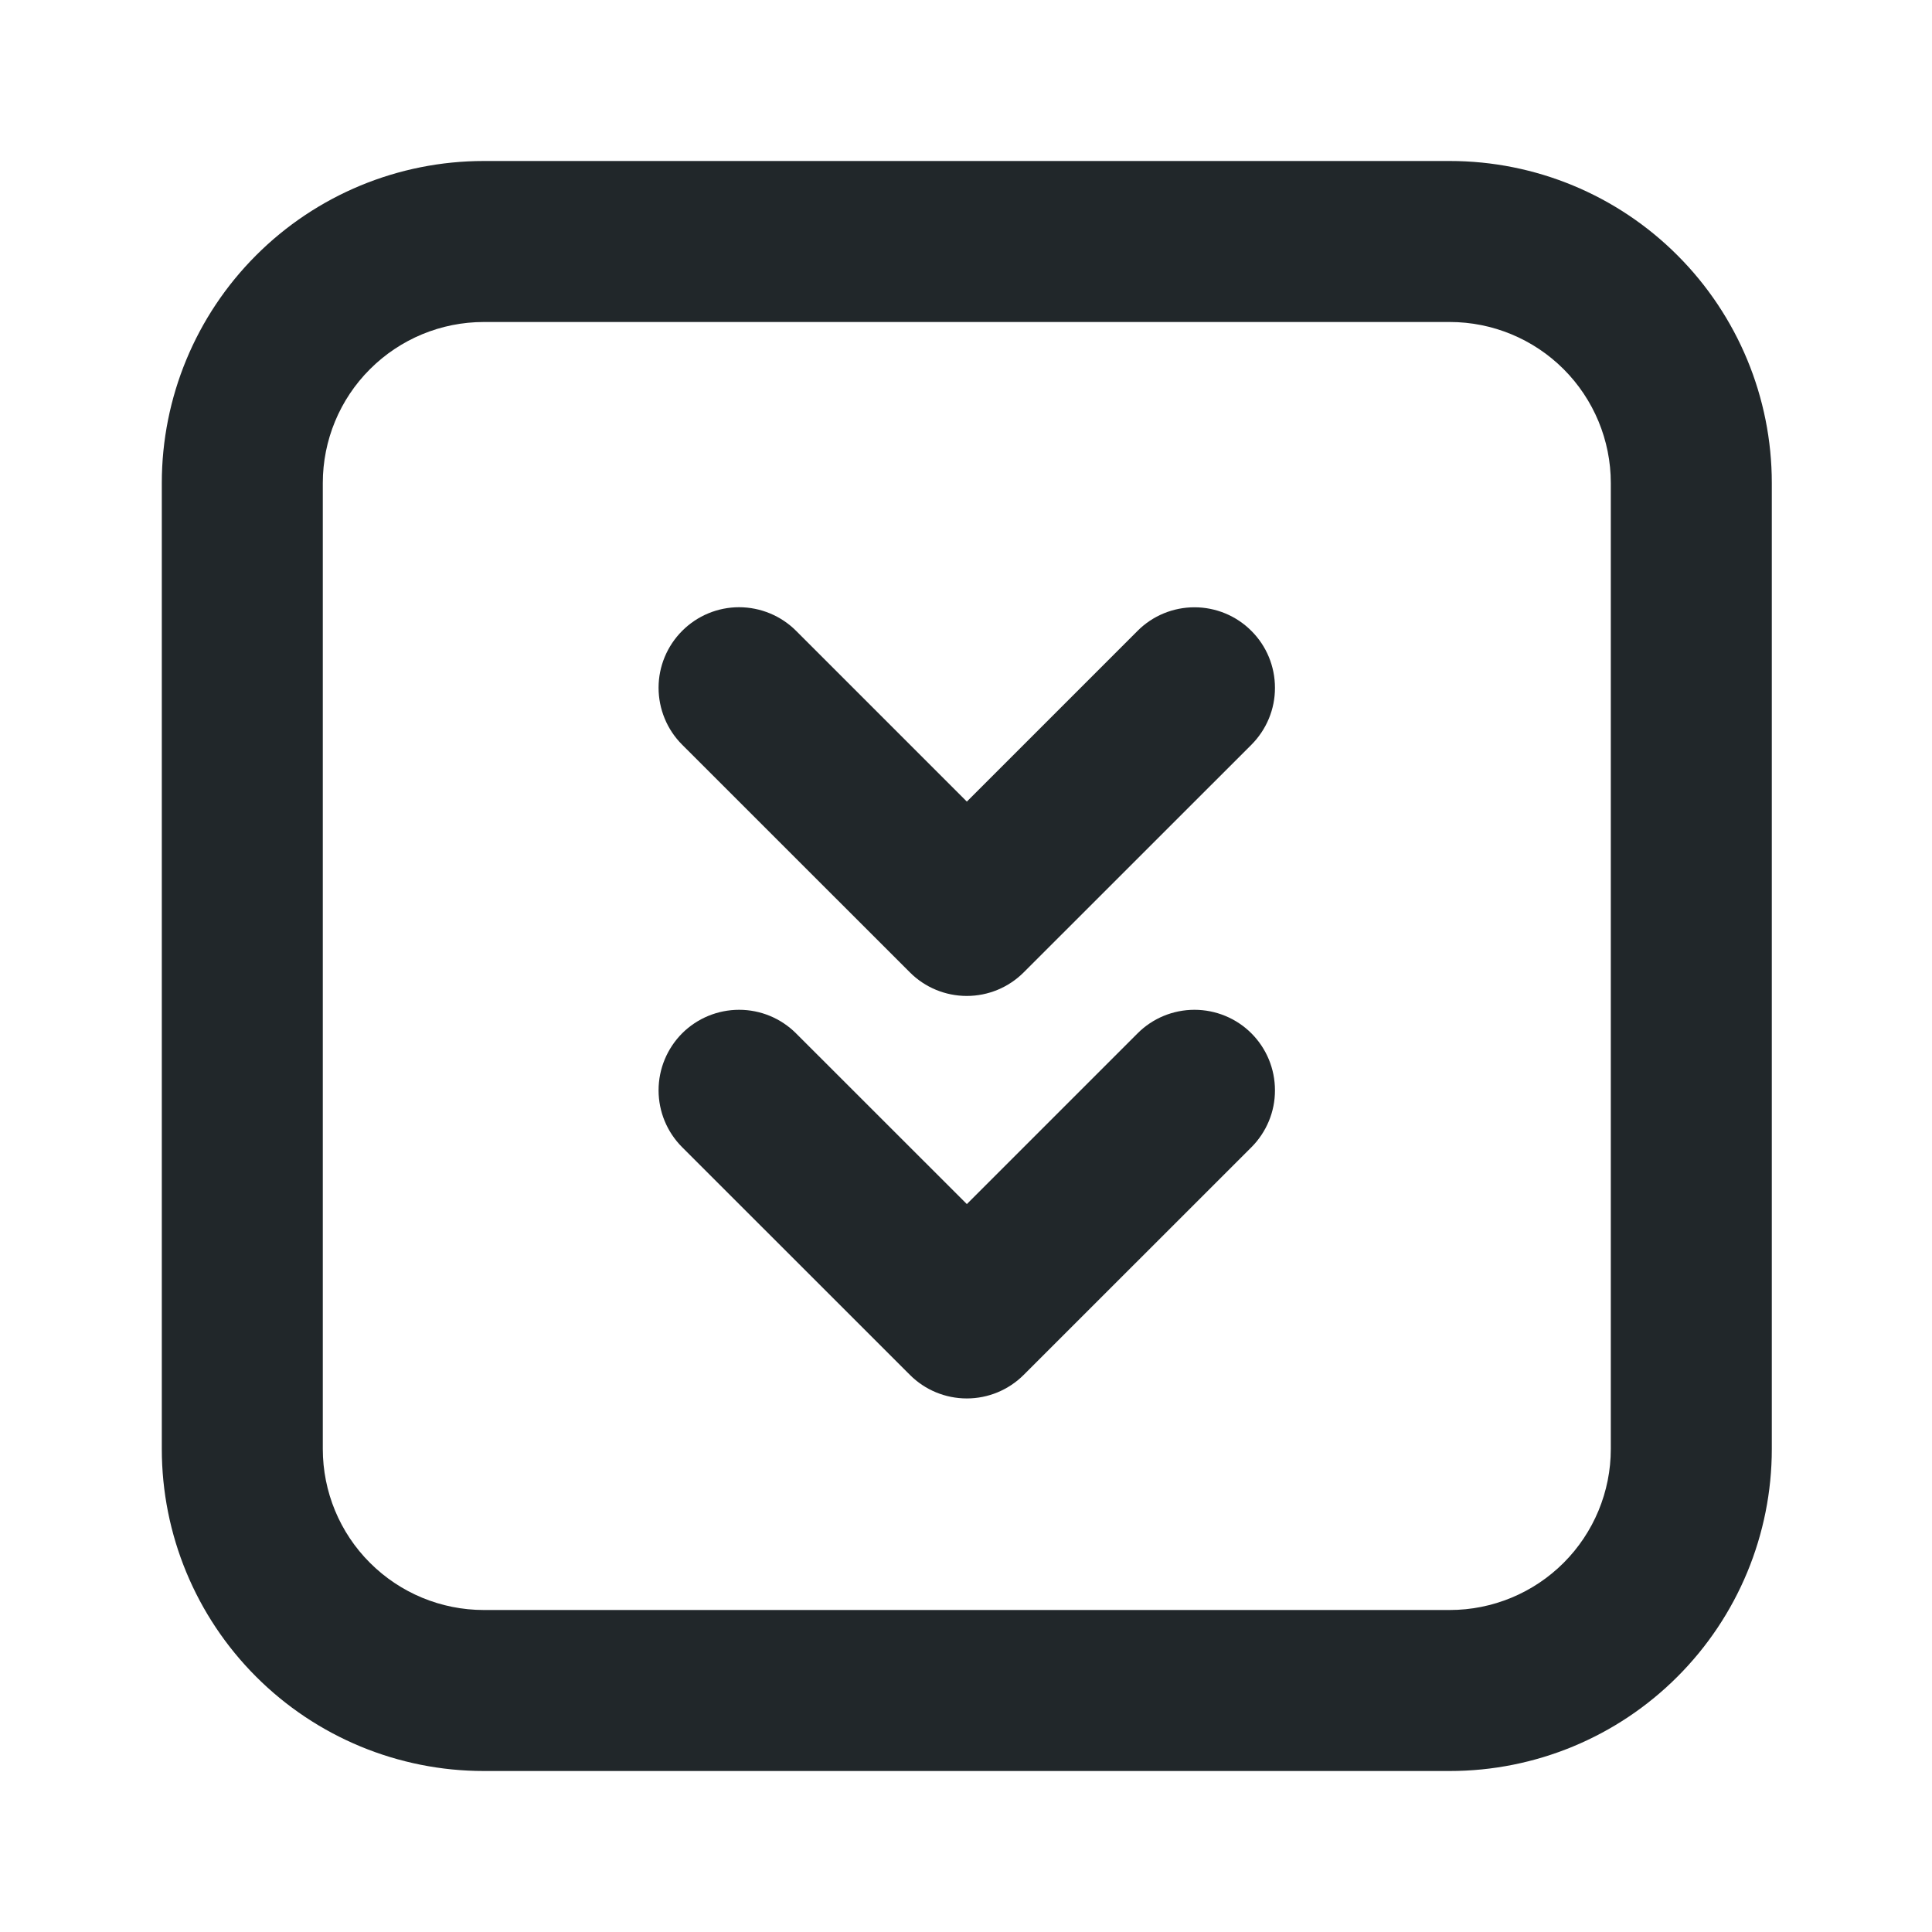 <svg width="24" height="24" viewBox="0 0 24 24" fill="none" xmlns="http://www.w3.org/2000/svg">
<path d="M6.01 2H18.01C19.071 2 20.088 2.421 20.838 3.172C21.588 3.922 22.01 4.939 22.01 6V18C22.01 19.061 21.588 20.078 20.838 20.828C20.088 21.579 19.071 22 18.01 22H6.01C4.949 22 3.931 21.579 3.181 20.828C2.431 20.078 2.01 19.061 2.01 18V6C2.01 4.939 2.431 3.922 3.181 3.172C3.931 2.421 4.949 2 6.01 2V2ZM6.01 4C5.479 4 4.971 4.211 4.596 4.586C4.22 4.961 4.01 5.47 4.01 6V18C4.01 18.53 4.22 19.039 4.596 19.414C4.971 19.789 5.479 20 6.01 20H18.01C18.54 20 19.049 19.789 19.424 19.414C19.799 19.039 20.01 18.53 20.01 18V6C20.01 5.47 19.799 4.961 19.424 4.586C19.049 4.211 18.54 4 18.01 4H6.01ZM12.01 14.958L14.131 12.837C14.318 12.649 14.573 12.544 14.838 12.544C15.103 12.544 15.358 12.649 15.545 12.836C15.733 13.024 15.838 13.278 15.838 13.544C15.839 13.809 15.733 14.063 15.546 14.251L12.717 17.079C12.529 17.267 12.275 17.372 12.01 17.372C11.745 17.372 11.49 17.267 11.303 17.079L8.474 14.251C8.286 14.063 8.181 13.809 8.181 13.544C8.181 13.278 8.287 13.024 8.474 12.836C8.662 12.649 8.916 12.544 9.182 12.544C9.447 12.544 9.701 12.649 9.889 12.837L12.01 14.957V14.958ZM12.01 9.958L14.131 7.837C14.318 7.649 14.573 7.544 14.838 7.544C15.103 7.544 15.358 7.649 15.545 7.837C15.733 8.024 15.838 8.278 15.838 8.544C15.839 8.809 15.733 9.063 15.546 9.251L12.717 12.079C12.529 12.267 12.275 12.372 12.01 12.372C11.745 12.372 11.49 12.267 11.303 12.079L8.474 9.251C8.381 9.158 8.307 9.048 8.257 8.926C8.207 8.805 8.181 8.675 8.181 8.543C8.181 8.278 8.287 8.024 8.475 7.836C8.663 7.648 8.917 7.543 9.182 7.543C9.448 7.544 9.702 7.649 9.89 7.837L12.01 9.957V9.958Z" fill="#21272A"/>
</svg>
